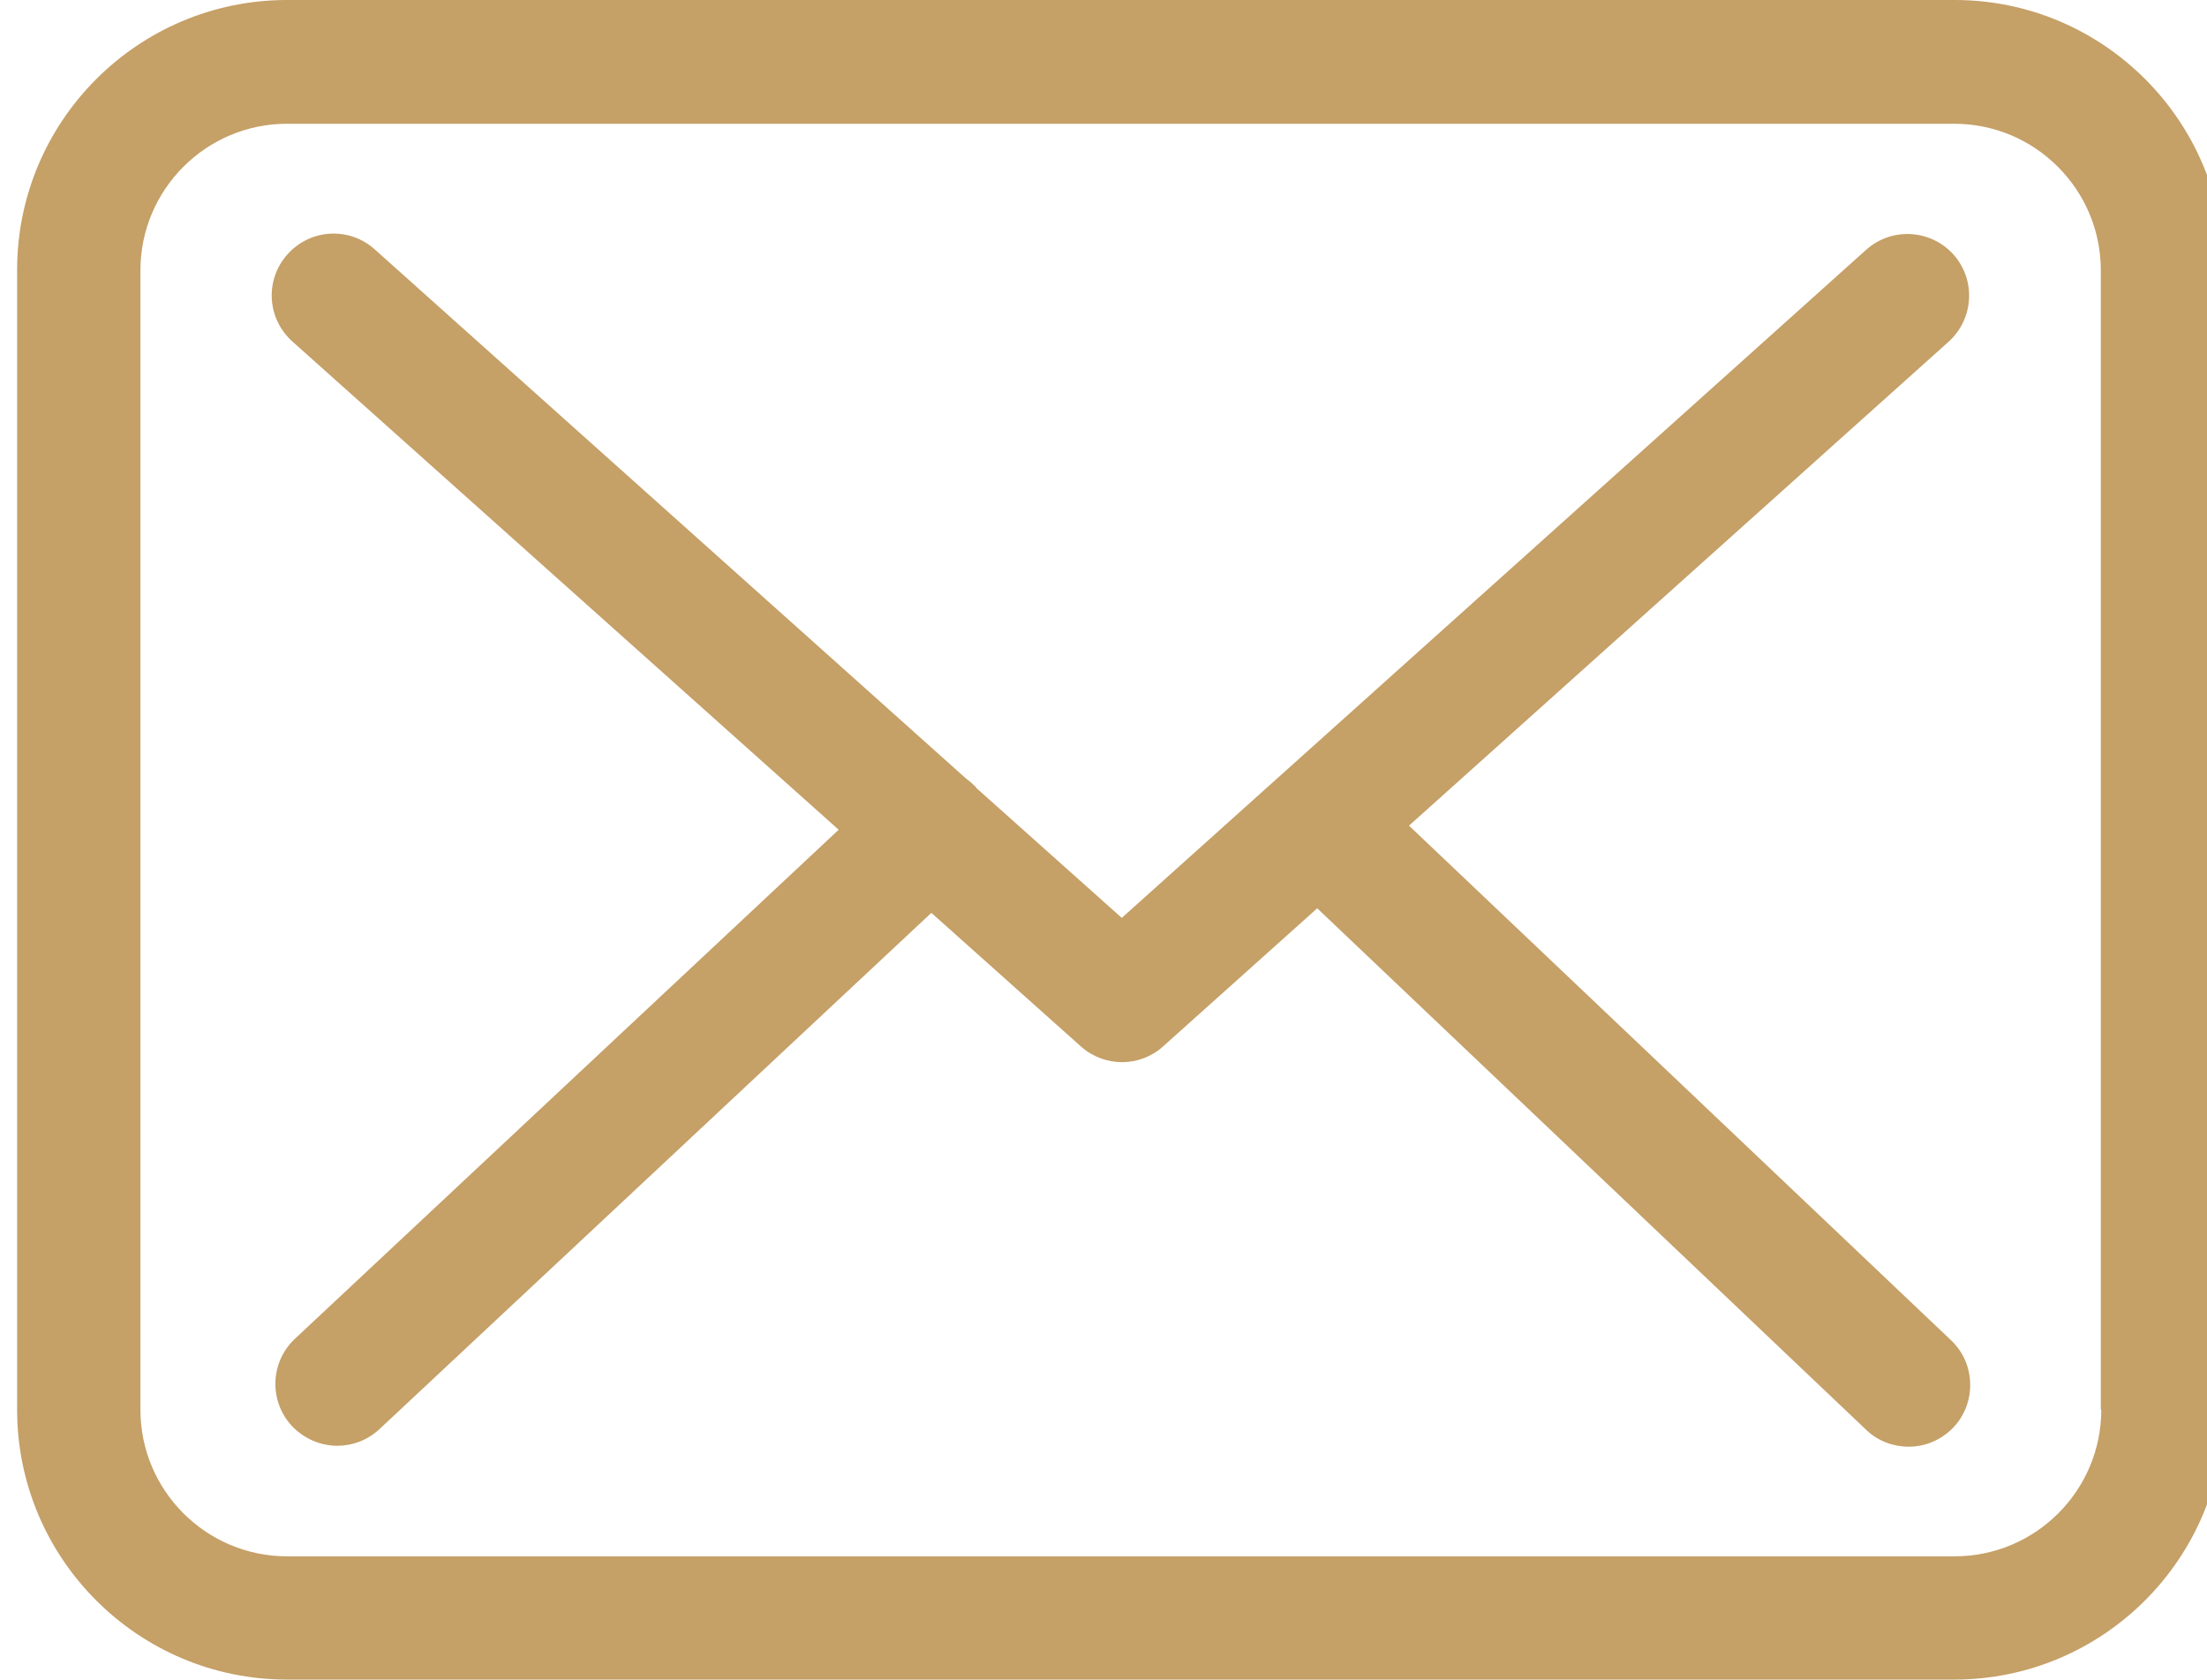 <?xml version="1.0" encoding="utf-8"?>
<!-- Generator: Adobe Illustrator 16.0.0, SVG Export Plug-In . SVG Version: 6.00 Build 0)  -->
<!DOCTYPE svg PUBLIC "-//W3C//DTD SVG 1.1//EN" "http://www.w3.org/Graphics/SVG/1.1/DTD/svg11.dtd">
<svg version="1.1" id="Layer_1" xmlns="http://www.w3.org/2000/svg" xmlns:xlink="http://www.w3.org/1999/xlink" x="0px" y="0px"
	 width="386.641px" height="294.238px" viewBox="0 0 386.641 294.238" enable-background="new 0 0 386.641 294.238"
	 xml:space="preserve">
<g>
	<path fill="#C5A067" d="M342.441,0H50.281C24.199,0,3,21.199,3,47.281v199.68c0,26.078,21.199,47.277,47.281,47.277h292.077
		c26.082,0,47.281-21.199,47.281-47.277V47.359C389.719,21.281,368.52,0,342.441,0L342.441,0z M368.121,246.961
		c0,14.16-11.521,25.683-25.681,25.683H50.281c-14.16,0-25.68-11.521-25.68-25.683V47.359c0-14.16,11.52-25.679,25.68-25.679
		h292.077c14.16,0,25.682,11.519,25.682,25.679v199.602H368.121z"/>
	<path fill="#C5A067" d="M246.84,144.641l94.559-84.802c4.402-4,4.803-10.801,0.803-15.28c-4-4.399-10.803-4.797-15.277-0.797
		L196.52,160.801l-25.44-22.723c-0.078-0.078-0.156-0.156-0.156-0.238c-0.563-0.559-1.121-1.039-1.762-1.52L65.641,43.68
		c-4.48-4-11.282-3.603-15.282,0.879c-4,4.479-3.597,11.28,0.879,15.28l95.685,85.52l-95.281,89.2
		c-4.321,4.082-4.563,10.883-0.48,15.279c2.159,2.238,5.039,3.44,7.918,3.44c2.641,0,5.28-0.961,7.362-2.883l96.72-90.478
		l26.237,23.438c2.082,1.841,4.642,2.72,7.204,2.72c2.56,0,5.199-0.957,7.199-2.798l26.961-24.159l96.16,91.358
		c2.078,2,4.797,2.961,7.438,2.961c2.879,0,5.682-1.121,7.842-3.362c4.082-4.314,3.922-11.199-0.398-15.277L246.84,144.641z"/>
</g>
</svg>
